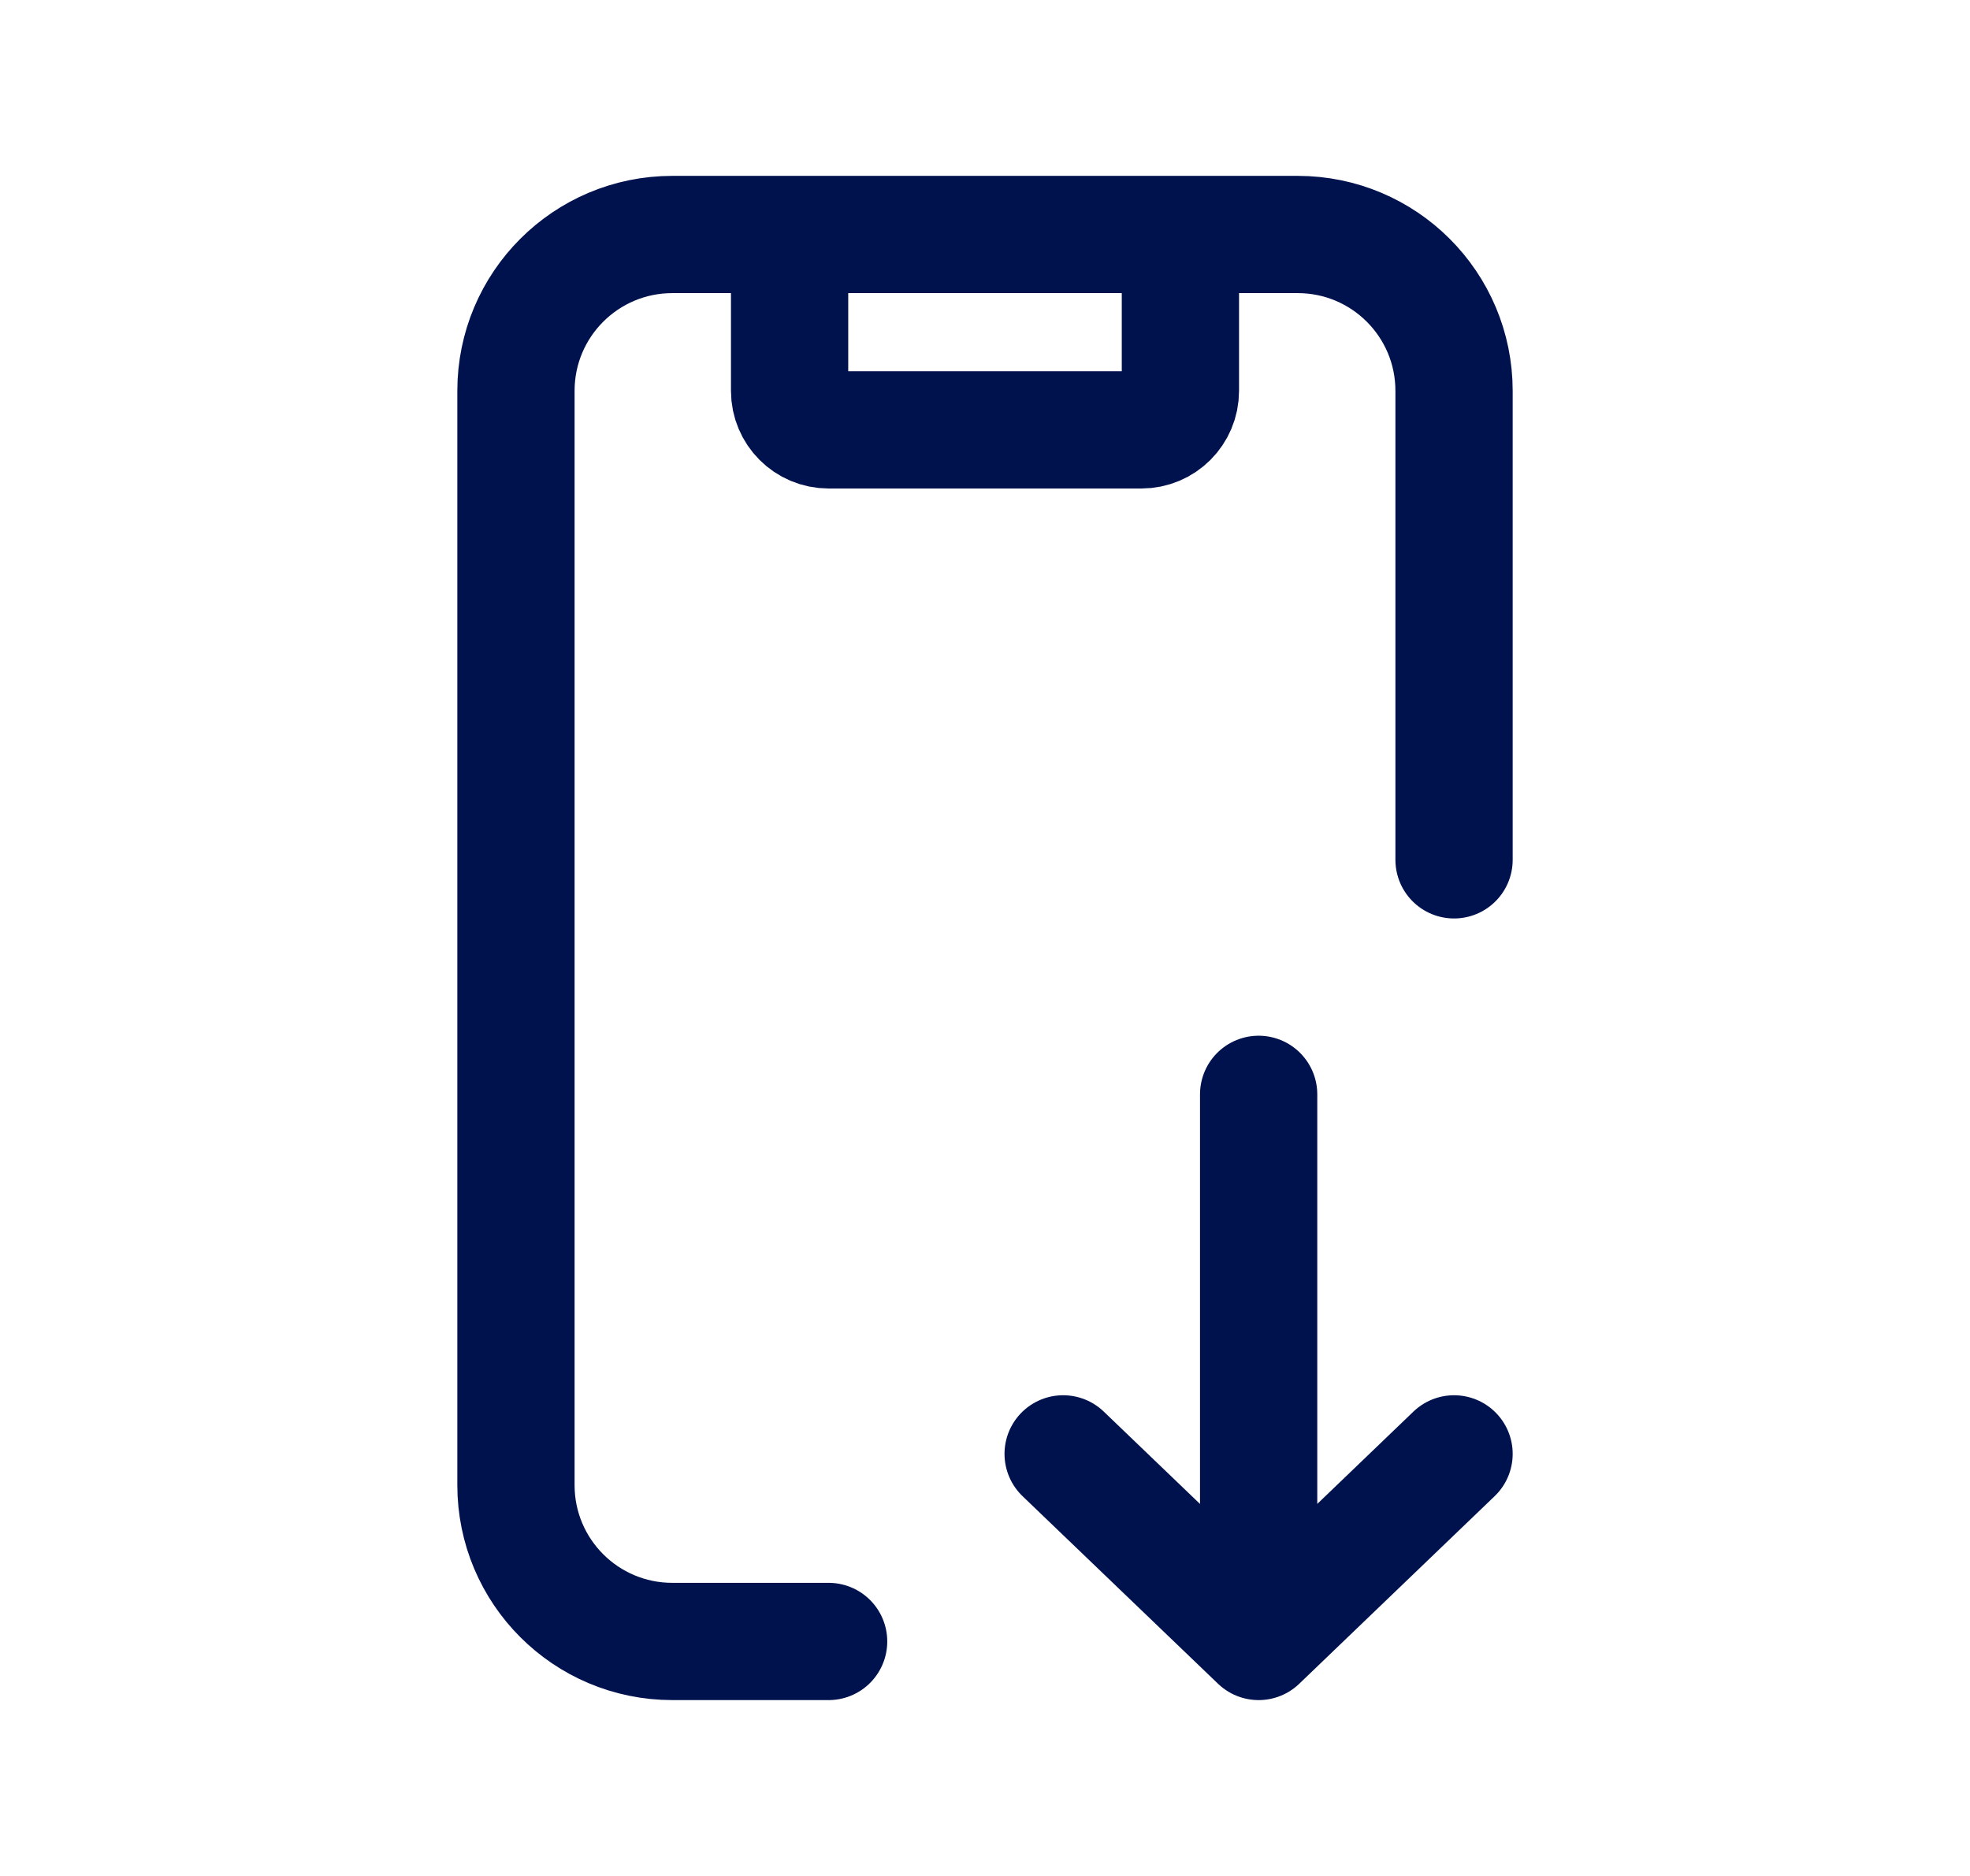 <svg width="21" height="20" viewBox="0 0 21 20" fill="none" xmlns="http://www.w3.org/2000/svg">
<path d="M8.833 17.5H7.167C6.246 17.5 5.5 16.754 5.5 15.833V4.167C5.5 3.246 6.246 2.5 7.167 2.5H13.833C14.754 2.5 15.5 3.246 15.5 4.167V9.167M12.583 2.5V4.167C12.583 4.397 12.397 4.583 12.167 4.583H8.833C8.603 4.583 8.417 4.397 8.417 4.167V2.5M13.417 17.5V11.667M13.417 17.5L11.333 15.5M13.417 17.5L15.5 15.5" stroke="#00124D" stroke-width="1.25" stroke-linecap="round" stroke-linejoin="round"/>
</svg>
